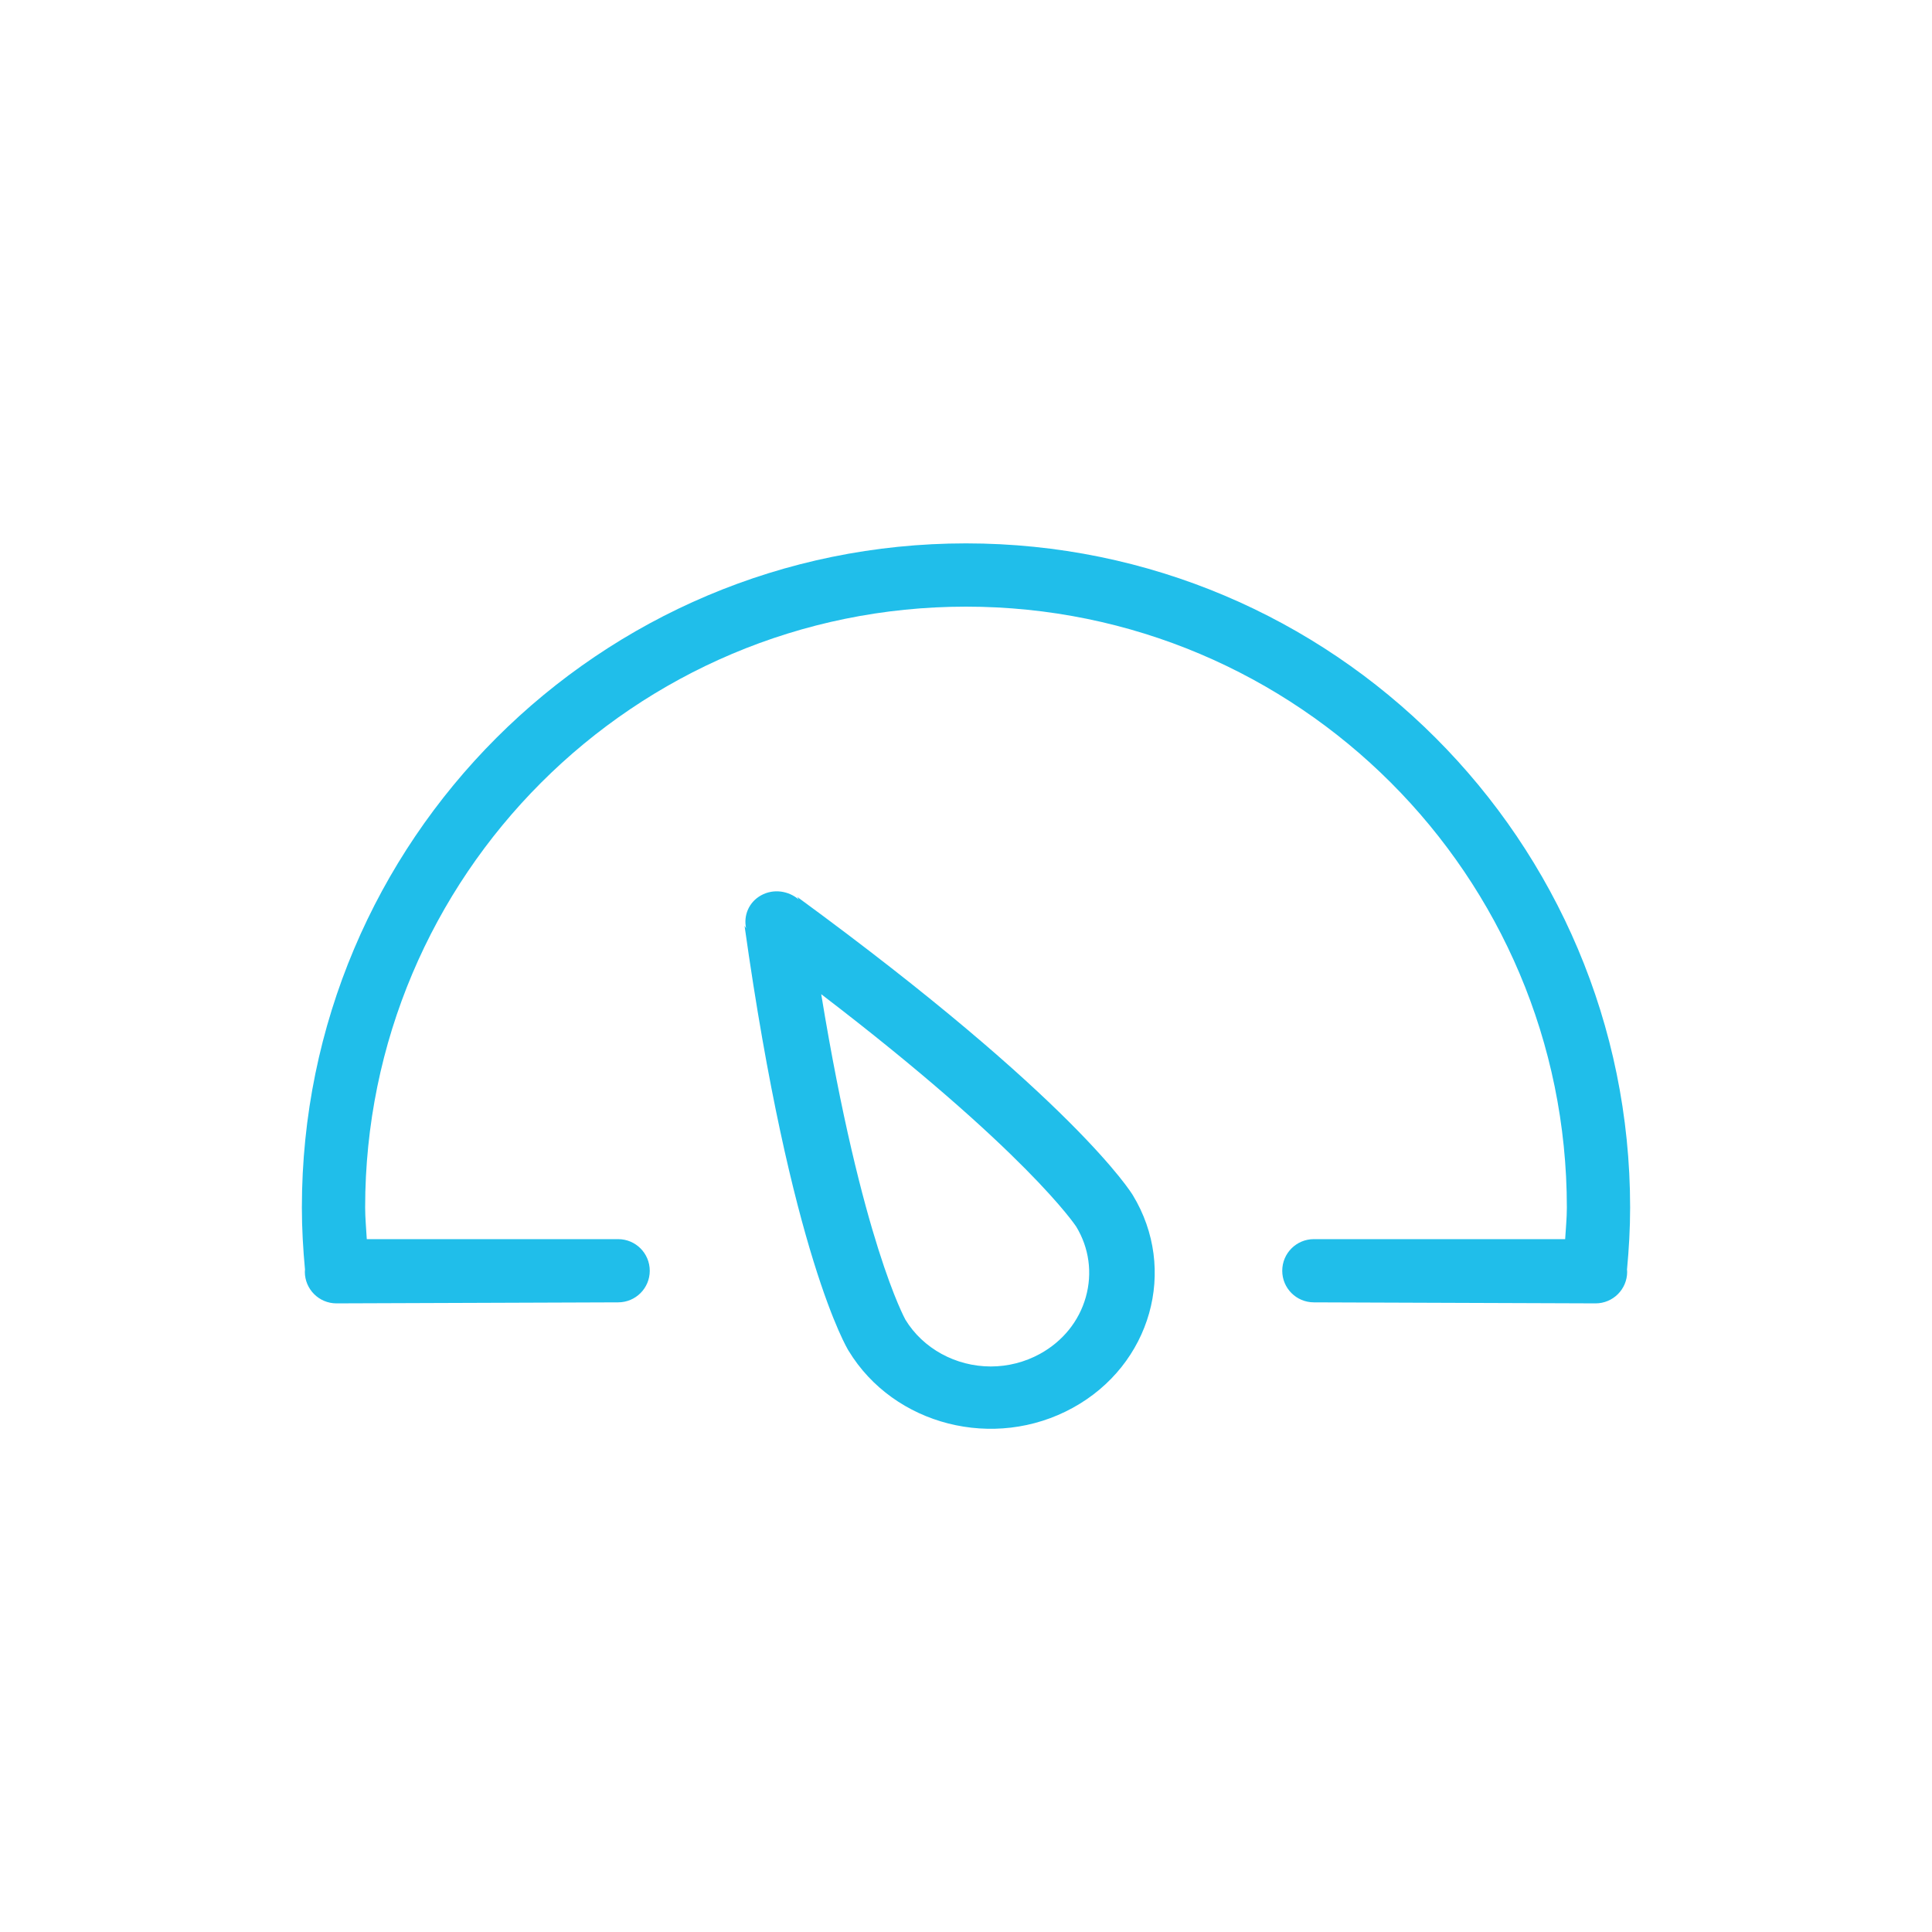 <?xml version="1.0" encoding="UTF-8"?>
<svg width="32px" height="32px" viewBox="0 0 32 32" version="1.1" xmlns="http://www.w3.org/2000/svg" xmlns:xlink="http://www.w3.org/1999/xlink">
    <!-- Generator: Sketch 54.1 (76490) - https://sketchapp.com -->
    <title>menu-dashboard-active</title>
    <desc>Created with Sketch.</desc>
    <g id="menu-dashboard-active" stroke="none" stroke-width="1" fill="none" fill-rule="evenodd">
        <g id="iconfinder_48.Dashboard_290102-Copy" transform="translate(5, 9)" fill="#20BEEA" fill-rule="nonzero">
            <path d="M21.948,12.032 C21.948,12.038 21.951,12.042 21.951,12.048 C21.951,12.05 21.949,12.053 21.949,12.056 C21.95,12.059 21.951,12.061 21.951,12.064 C21.951,12.354 21.717,12.588 21.427,12.588 C21.435,12.588 16.762,12.571 16.762,12.571 C16.472,12.571 16.238,12.337 16.238,12.048 C16.238,11.758 16.472,11.524 16.762,11.524 L20.924,11.524 C20.934,11.349 20.952,11.177 20.952,11 C20.952,5.504 16.496,1.048 11,1.048 C5.504,1.048 1.048,5.504 1.048,11 C1.048,11.177 1.066,11.349 1.075,11.524 L5.238,11.524 C5.528,11.524 5.762,11.758 5.762,12.048 C5.762,12.337 5.528,12.571 5.238,12.571 C5.238,12.571 0.566,12.588 0.573,12.588 C0.283,12.588 0.049,12.353 0.049,12.064 C0.049,12.061 0.05,12.058 0.051,12.055 C0.051,12.052 0.049,12.05 0.049,12.047 C0.049,12.041 0.052,12.037 0.052,12.032 C0.02,11.692 0,11.348 0,11 C0,4.924 4.925,0 11,0 C17.075,0 22,4.924 22,11 C22,11.348 21.98,11.692 21.948,12.032 Z M7.607,5.829 C7.813,5.716 8.06,5.754 8.23,5.899 L8.204,5.855 C12.8,9.218 13.744,10.765 13.762,10.794 C14.512,12.028 14.066,13.607 12.767,14.319 C11.468,15.032 9.806,14.609 9.056,13.374 C9.037,13.347 8.1,11.796 7.332,6.333 L7.358,6.376 C7.312,6.165 7.402,5.942 7.607,5.829 Z M9.997,12.859 C10.288,13.336 10.83,13.633 11.411,13.633 C11.695,13.633 11.976,13.561 12.224,13.425 C12.601,13.218 12.871,12.885 12.984,12.486 C13.097,12.085 13.039,11.668 12.825,11.316 C12.816,11.303 12.002,10.067 8.602,7.467 C9.273,11.561 9.992,12.849 9.997,12.859 Z" id="Shape"></path>
        </g>
    </g>
</svg>